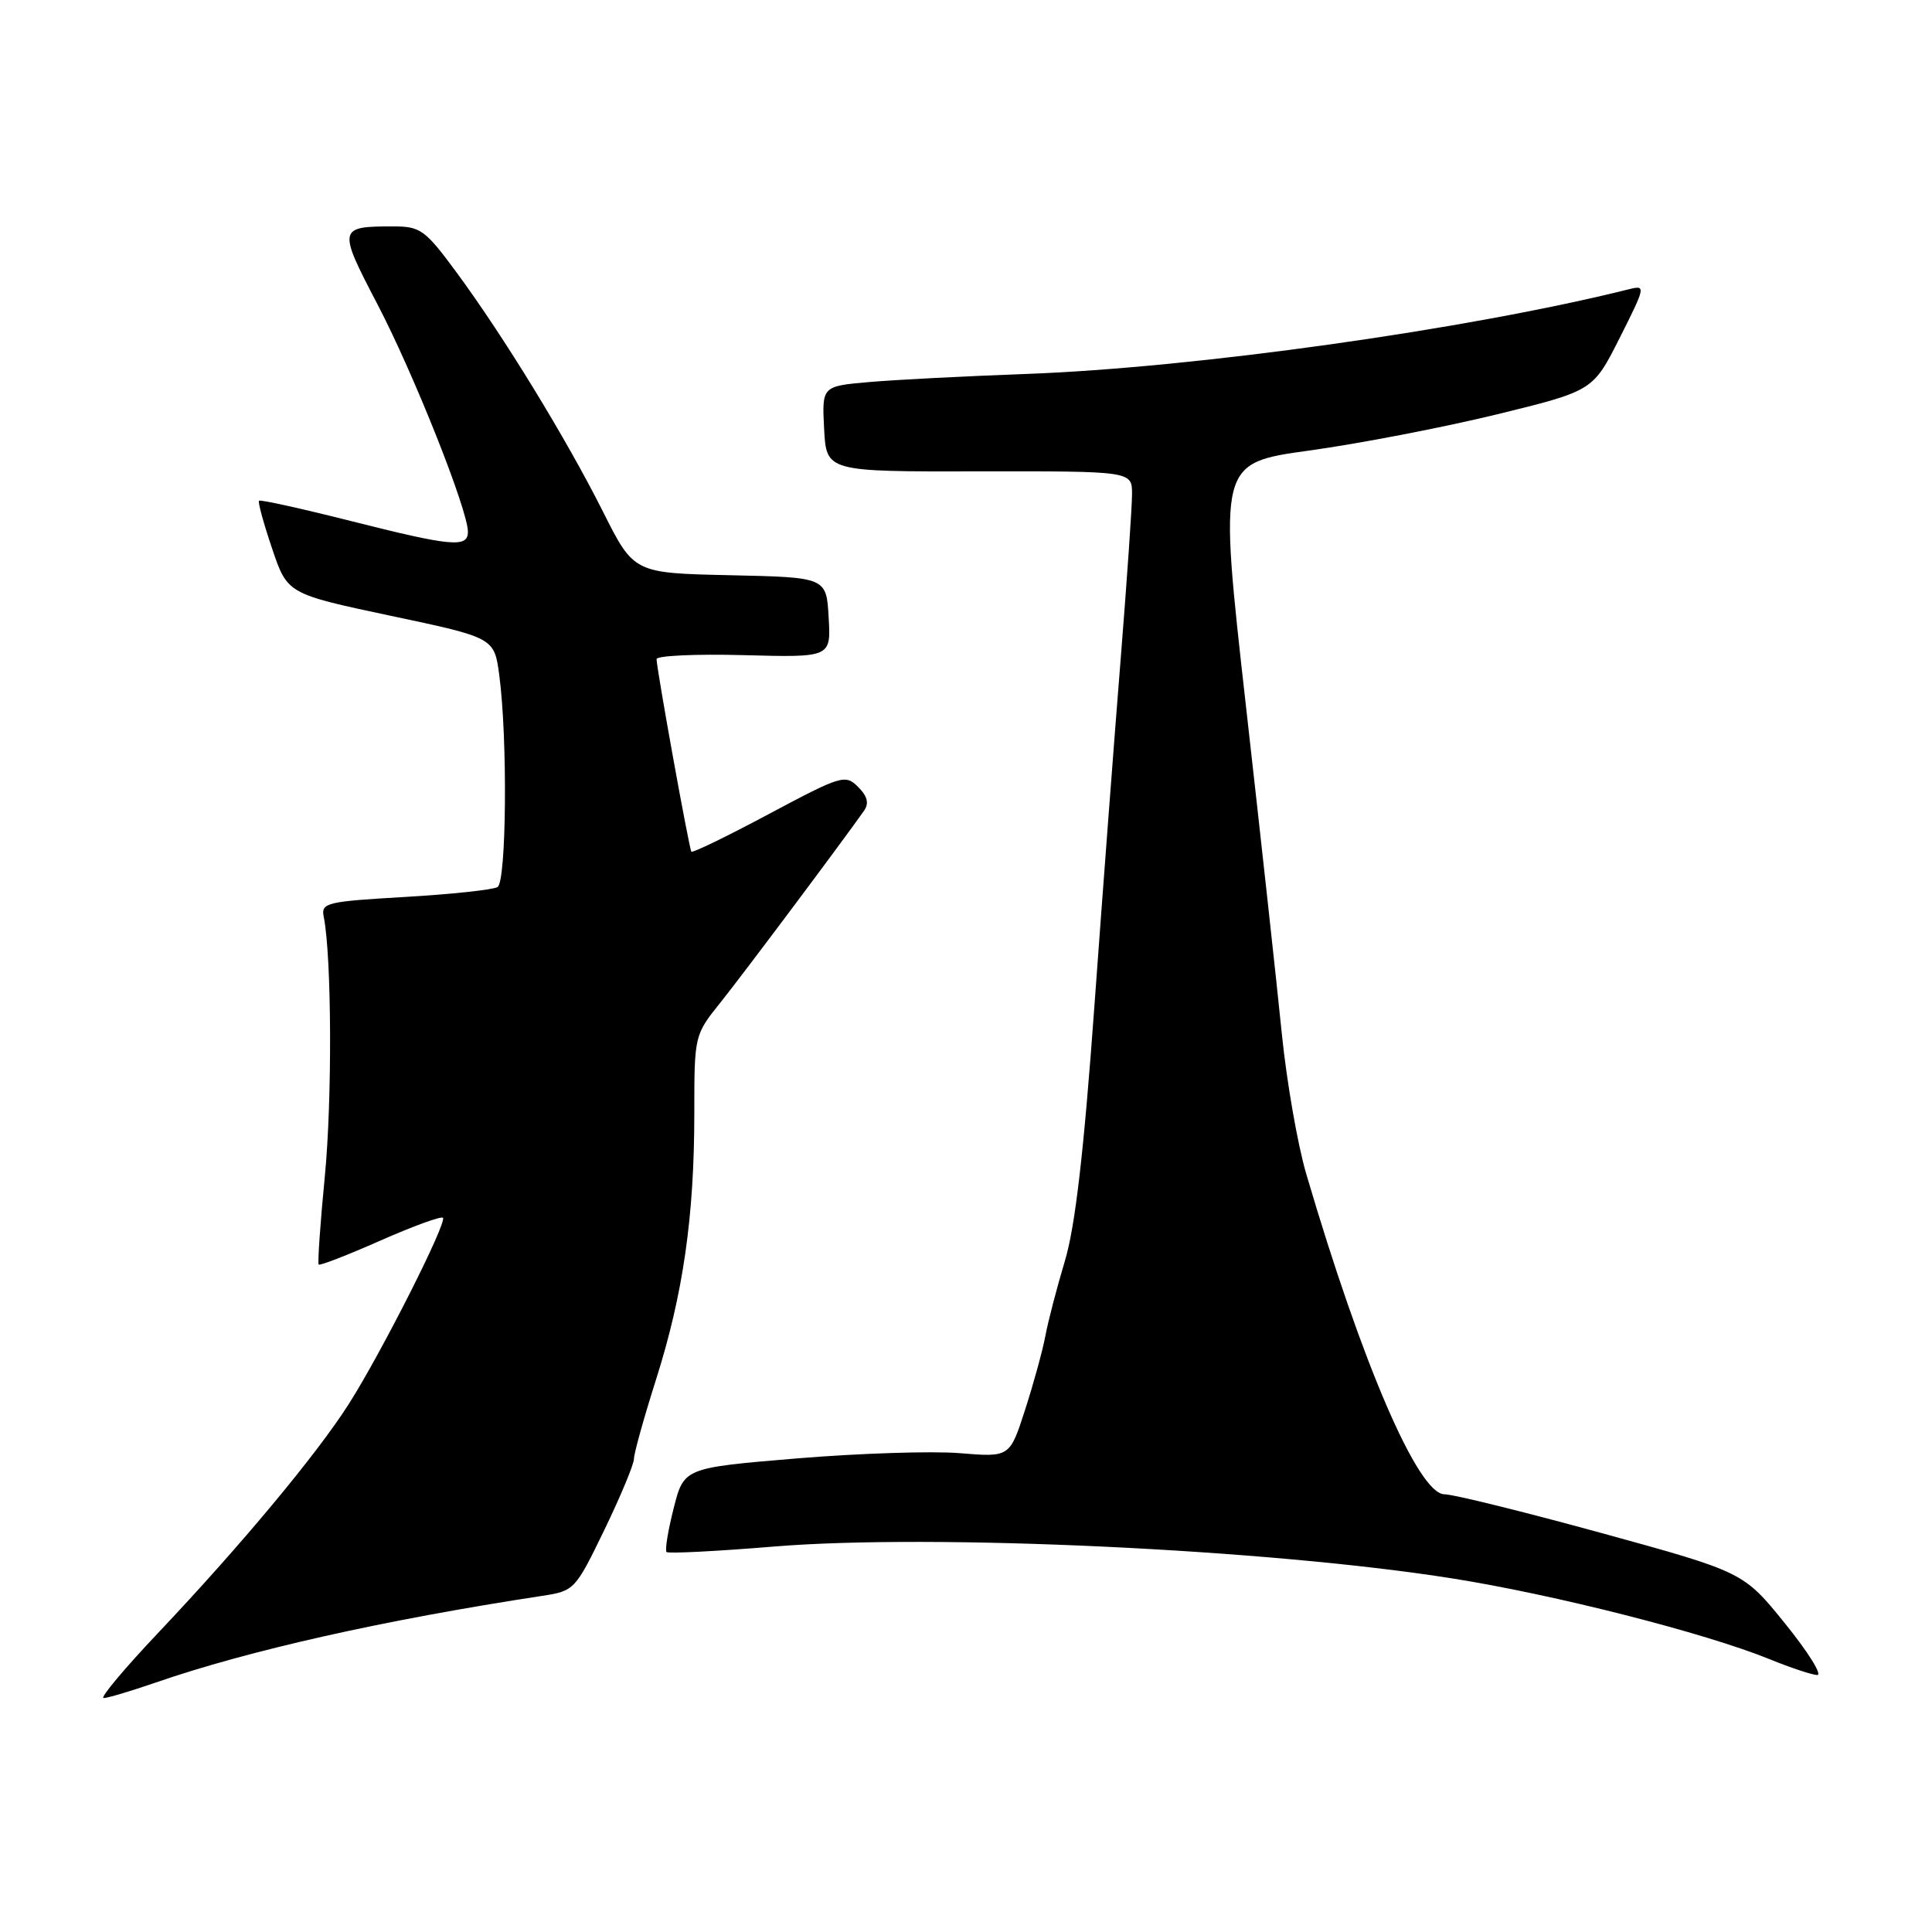 <?xml version="1.0" encoding="UTF-8" standalone="no"?>
<!DOCTYPE svg PUBLIC "-//W3C//DTD SVG 1.1//EN" "http://www.w3.org/Graphics/SVG/1.1/DTD/svg11.dtd" >
<svg xmlns="http://www.w3.org/2000/svg" xmlns:xlink="http://www.w3.org/1999/xlink" version="1.1" viewBox="0 0 256 256">
 <g >
 <path fill="currentColor"
d=" M 20.59 222.96 C 33.00 218.67 50.88 214.66 71.84 211.46 C 76.10 210.81 76.23 210.67 80.09 202.70 C 82.24 198.25 84.00 194.02 84.00 193.31 C 84.00 192.60 85.32 187.86 86.94 182.76 C 90.52 171.47 92.00 161.17 92.00 147.51 C 92.00 137.19 92.01 137.14 95.47 132.83 C 98.43 129.13 111.45 111.74 114.48 107.44 C 115.18 106.45 114.95 105.52 113.70 104.27 C 112.01 102.58 111.49 102.74 101.90 107.85 C 96.38 110.80 91.75 113.05 91.61 112.85 C 91.31 112.45 87.00 88.60 87.00 87.34 C 87.00 86.88 92.20 86.64 98.55 86.81 C 110.11 87.12 110.11 87.12 109.80 81.81 C 109.50 76.50 109.50 76.50 96.75 76.22 C 83.99 75.94 83.99 75.94 79.91 67.82 C 75.03 58.11 66.81 44.68 60.55 36.17 C 56.32 30.43 55.73 30.00 52.08 30.00 C 44.80 30.00 44.75 30.24 50.01 40.31 C 54.83 49.54 62.00 67.58 62.00 70.46 C 62.00 72.61 59.87 72.42 46.42 69.02 C 39.93 67.38 34.49 66.18 34.32 66.35 C 34.15 66.52 34.93 69.36 36.05 72.67 C 38.08 78.69 38.08 78.69 51.79 81.60 C 65.50 84.50 65.50 84.50 66.16 89.50 C 67.27 97.84 67.11 116.81 65.93 117.54 C 65.34 117.90 59.83 118.49 53.68 118.85 C 43.20 119.46 42.52 119.62 42.90 121.50 C 43.95 126.79 44.03 145.69 43.04 155.88 C 42.43 162.15 42.07 167.40 42.23 167.56 C 42.39 167.73 46.07 166.30 50.39 164.39 C 54.72 162.48 58.45 161.12 58.69 161.36 C 59.28 161.95 50.57 179.19 46.24 186.00 C 41.99 192.69 31.91 204.79 20.94 216.38 C 16.46 221.12 13.21 225.00 13.73 225.00 C 14.26 225.00 17.34 224.08 20.59 222.96 Z  M 236.55 215.15 C 231.02 208.31 231.02 208.31 212.26 203.15 C 201.94 200.32 192.56 198.00 191.40 198.00 C 187.93 198.00 180.48 180.73 173.07 155.50 C 171.94 151.65 170.49 143.32 169.85 137.00 C 169.22 130.68 167.07 111.07 165.08 93.43 C 161.47 61.36 161.47 61.36 173.48 59.70 C 180.09 58.79 191.26 56.63 198.29 54.92 C 211.08 51.79 211.08 51.79 214.62 44.77 C 218.07 37.91 218.10 37.76 215.83 38.33 C 194.62 43.63 158.38 48.73 136.00 49.55 C 128.03 49.84 118.67 50.32 115.20 50.62 C 108.91 51.17 108.91 51.17 109.20 56.83 C 109.50 62.50 109.50 62.50 129.75 62.46 C 150.00 62.43 150.00 62.43 150.00 65.47 C 150.00 67.15 149.33 76.84 148.52 87.01 C 147.70 97.18 146.13 117.92 145.03 133.09 C 143.62 152.62 142.47 162.55 141.10 167.09 C 140.04 170.62 138.88 175.07 138.52 177.00 C 138.16 178.93 136.95 183.34 135.83 186.80 C 133.80 193.10 133.80 193.10 127.15 192.55 C 123.49 192.25 113.78 192.57 105.56 193.25 C 90.62 194.50 90.62 194.50 89.26 199.87 C 88.51 202.82 88.09 205.42 88.32 205.65 C 88.54 205.88 94.98 205.55 102.62 204.92 C 123.65 203.20 168.04 205.28 192.44 209.15 C 205.96 211.29 225.96 216.38 234.50 219.86 C 237.25 220.98 240.08 221.92 240.79 221.95 C 241.50 221.98 239.60 218.92 236.55 215.15 Z "/>
</g>
</svg>